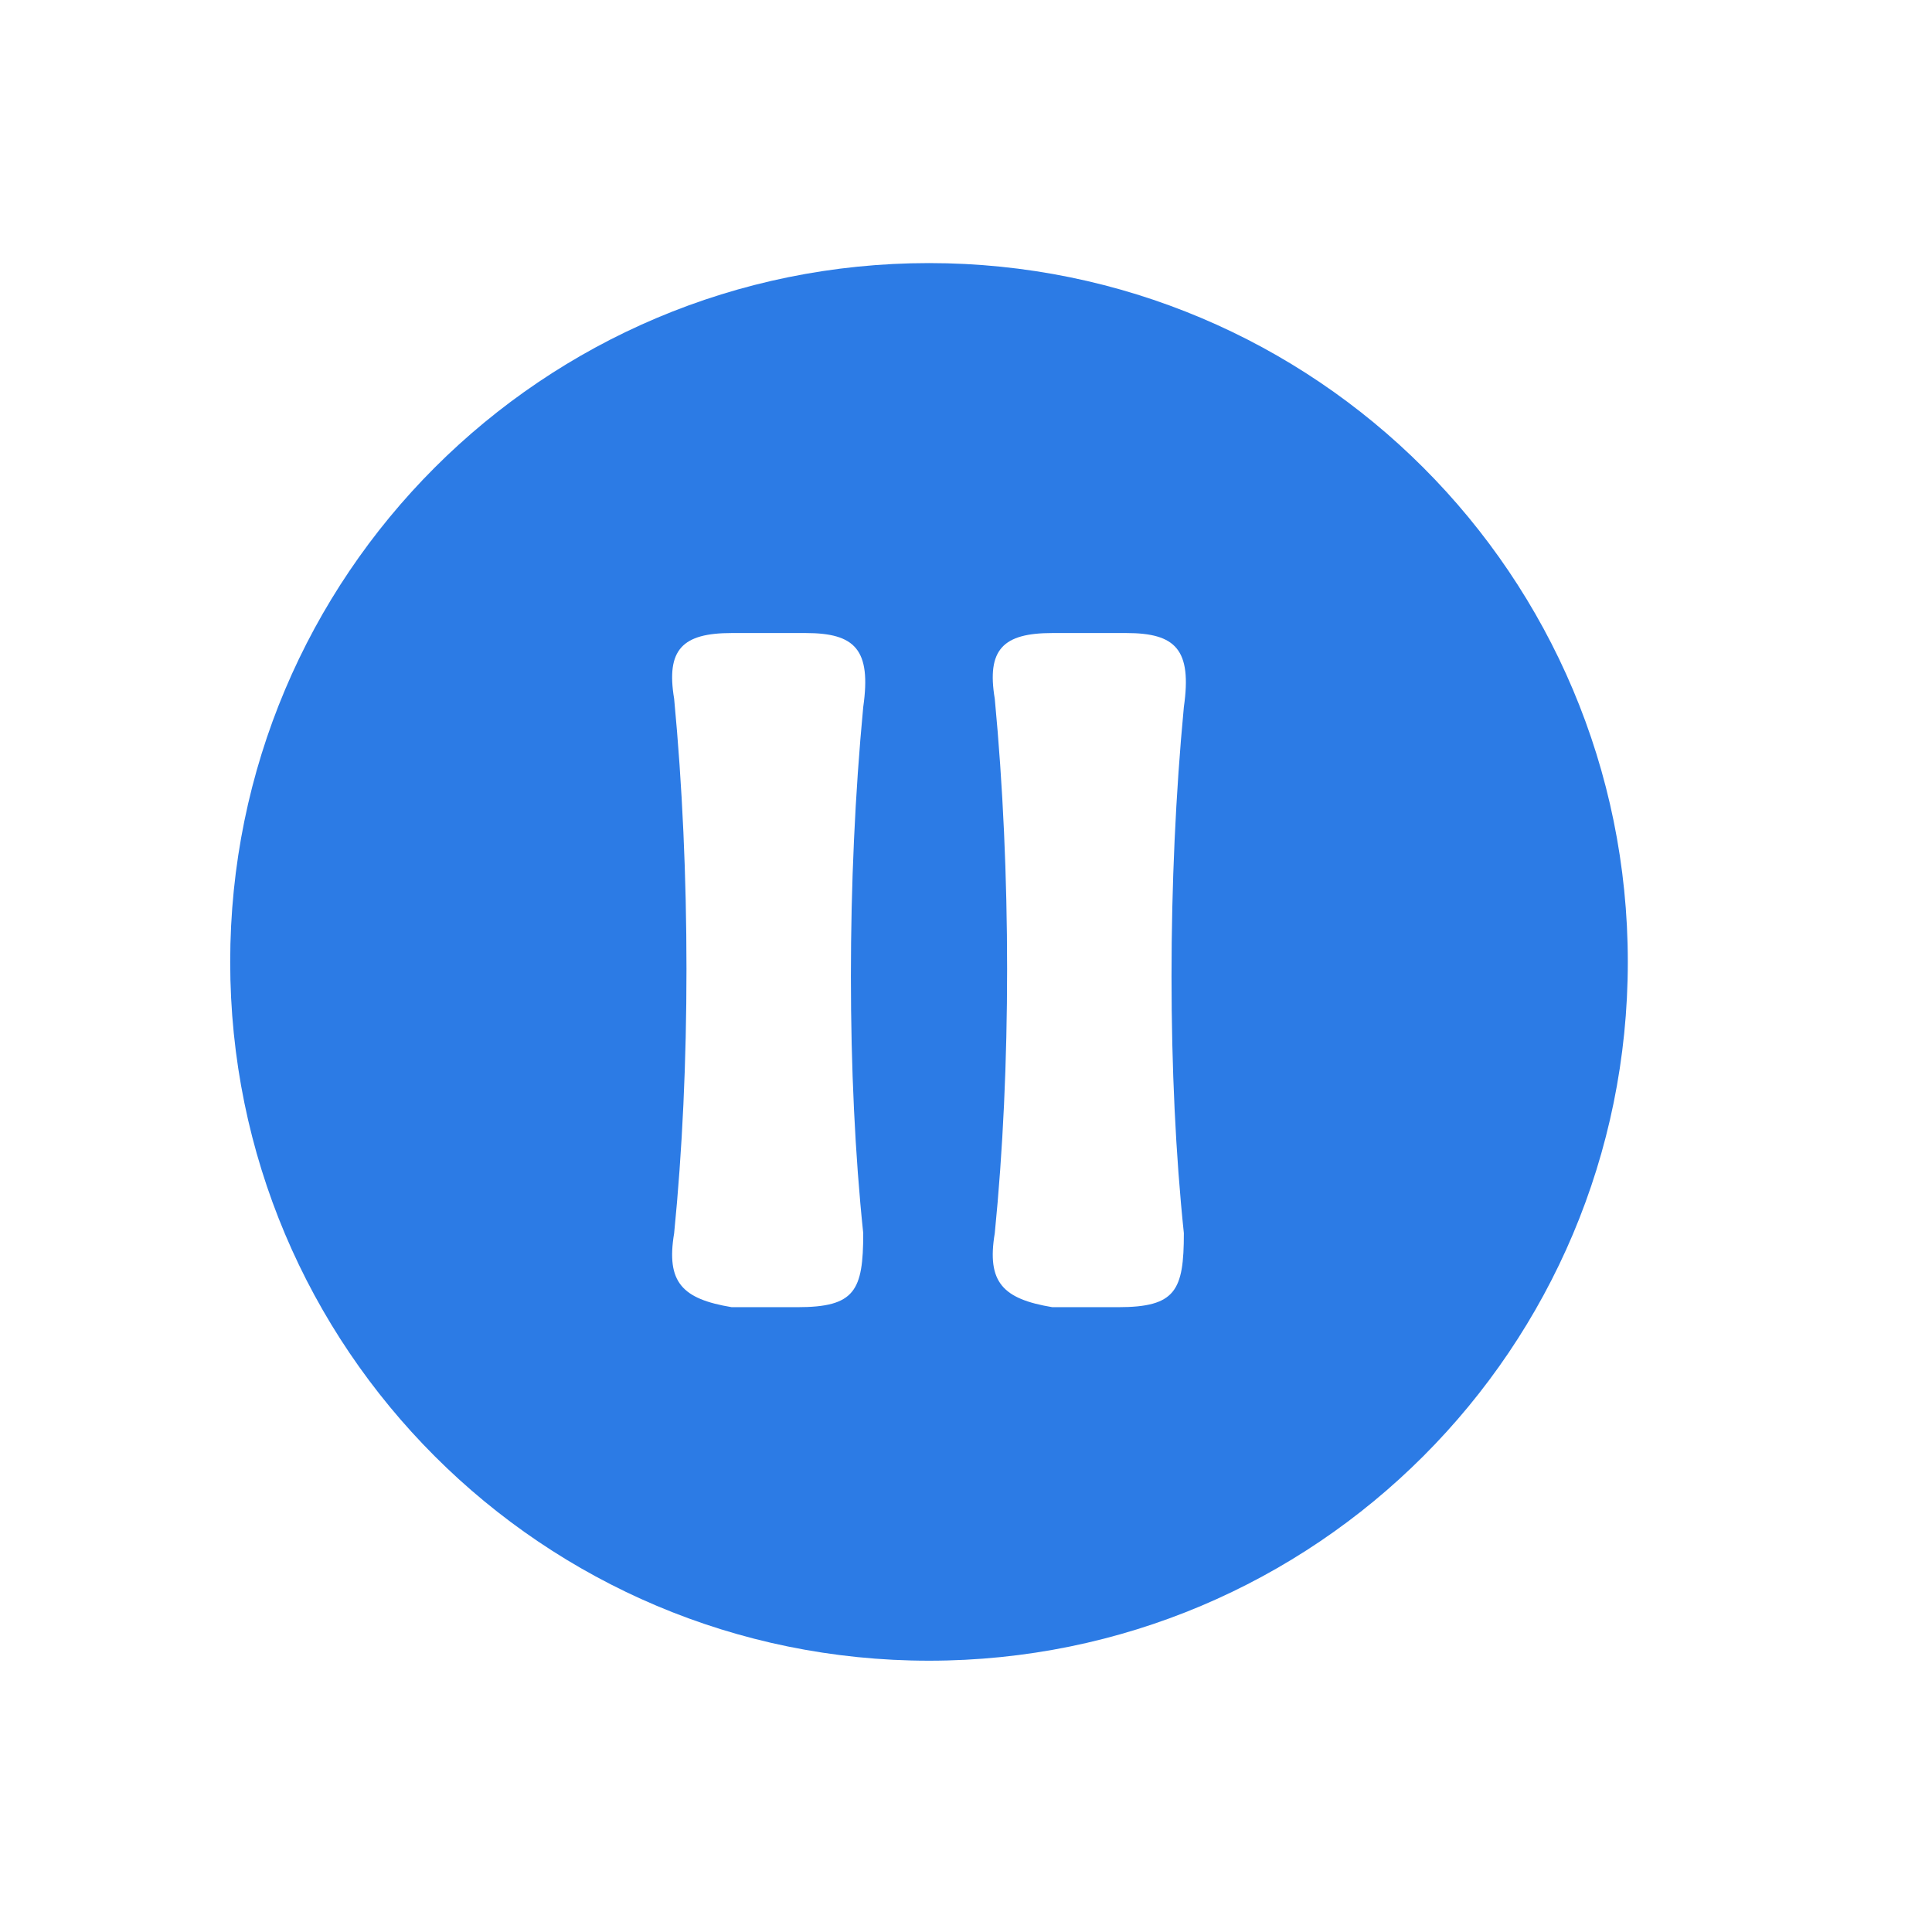 <?xml version="1.0" encoding="utf-8"?>
<!-- Generator: Adobe Illustrator 25.2.0, SVG Export Plug-In . SVG Version: 6.00 Build 0)  -->
<svg version="1.1" id="Layer_1" xmlns="http://www.w3.org/2000/svg" xmlns:xlink="http://www.w3.org/1999/xlink" x="0px" y="0px"
	 viewBox="0 0 23.5 23.5" style="enable-background:new 0 0 23.5 23.5;" xml:space="preserve">
<style type="text/css">
	.st0{fill:#2C7BE5;}
	.st1{fill:#FFFFFF;}
	.st2{fill-rule:evenodd;clip-rule:evenodd;fill:#2C7BE5;}
	.st3{fill:none;}
</style>
<path class="st2" d="M11.3,20.2c-4.7,0-8.5-3.8-8.5-8.5c0-4.7,3.8-8.5,8.5-8.5c4.7,0,8.5,3.8,8.5,8.5C19.8,16.4,16,20.2,11.3,20.2
	L11.3,20.2z M9.8,7.7c-0.3,0-0.6,0-0.9,0c-0.6,0-0.8,0.2-0.7,0.8c0.2,2.1,0.2,4.5,0,6.5c-0.1,0.6,0.1,0.8,0.7,0.9c0.3,0,0.5,0,0.8,0
	c0.7,0,0.8-0.2,0.8-0.9c-0.2-1.9-0.2-4.3,0-6.4C10.6,7.9,10.4,7.7,9.8,7.7L9.8,7.7z M13.7,7.7c-0.3,0-0.6,0-0.9,0
	c-0.6,0-0.8,0.2-0.7,0.8c0.2,2.1,0.2,4.5,0,6.5c-0.1,0.6,0.1,0.8,0.7,0.9c0.3,0,0.5,0,0.8,0c0.7,0,0.8-0.2,0.8-0.9
	c-0.2-1.9-0.2-4.3,0-6.4C14.5,7.9,14.3,7.7,13.7,7.7L13.7,7.7z"/>
</svg>
